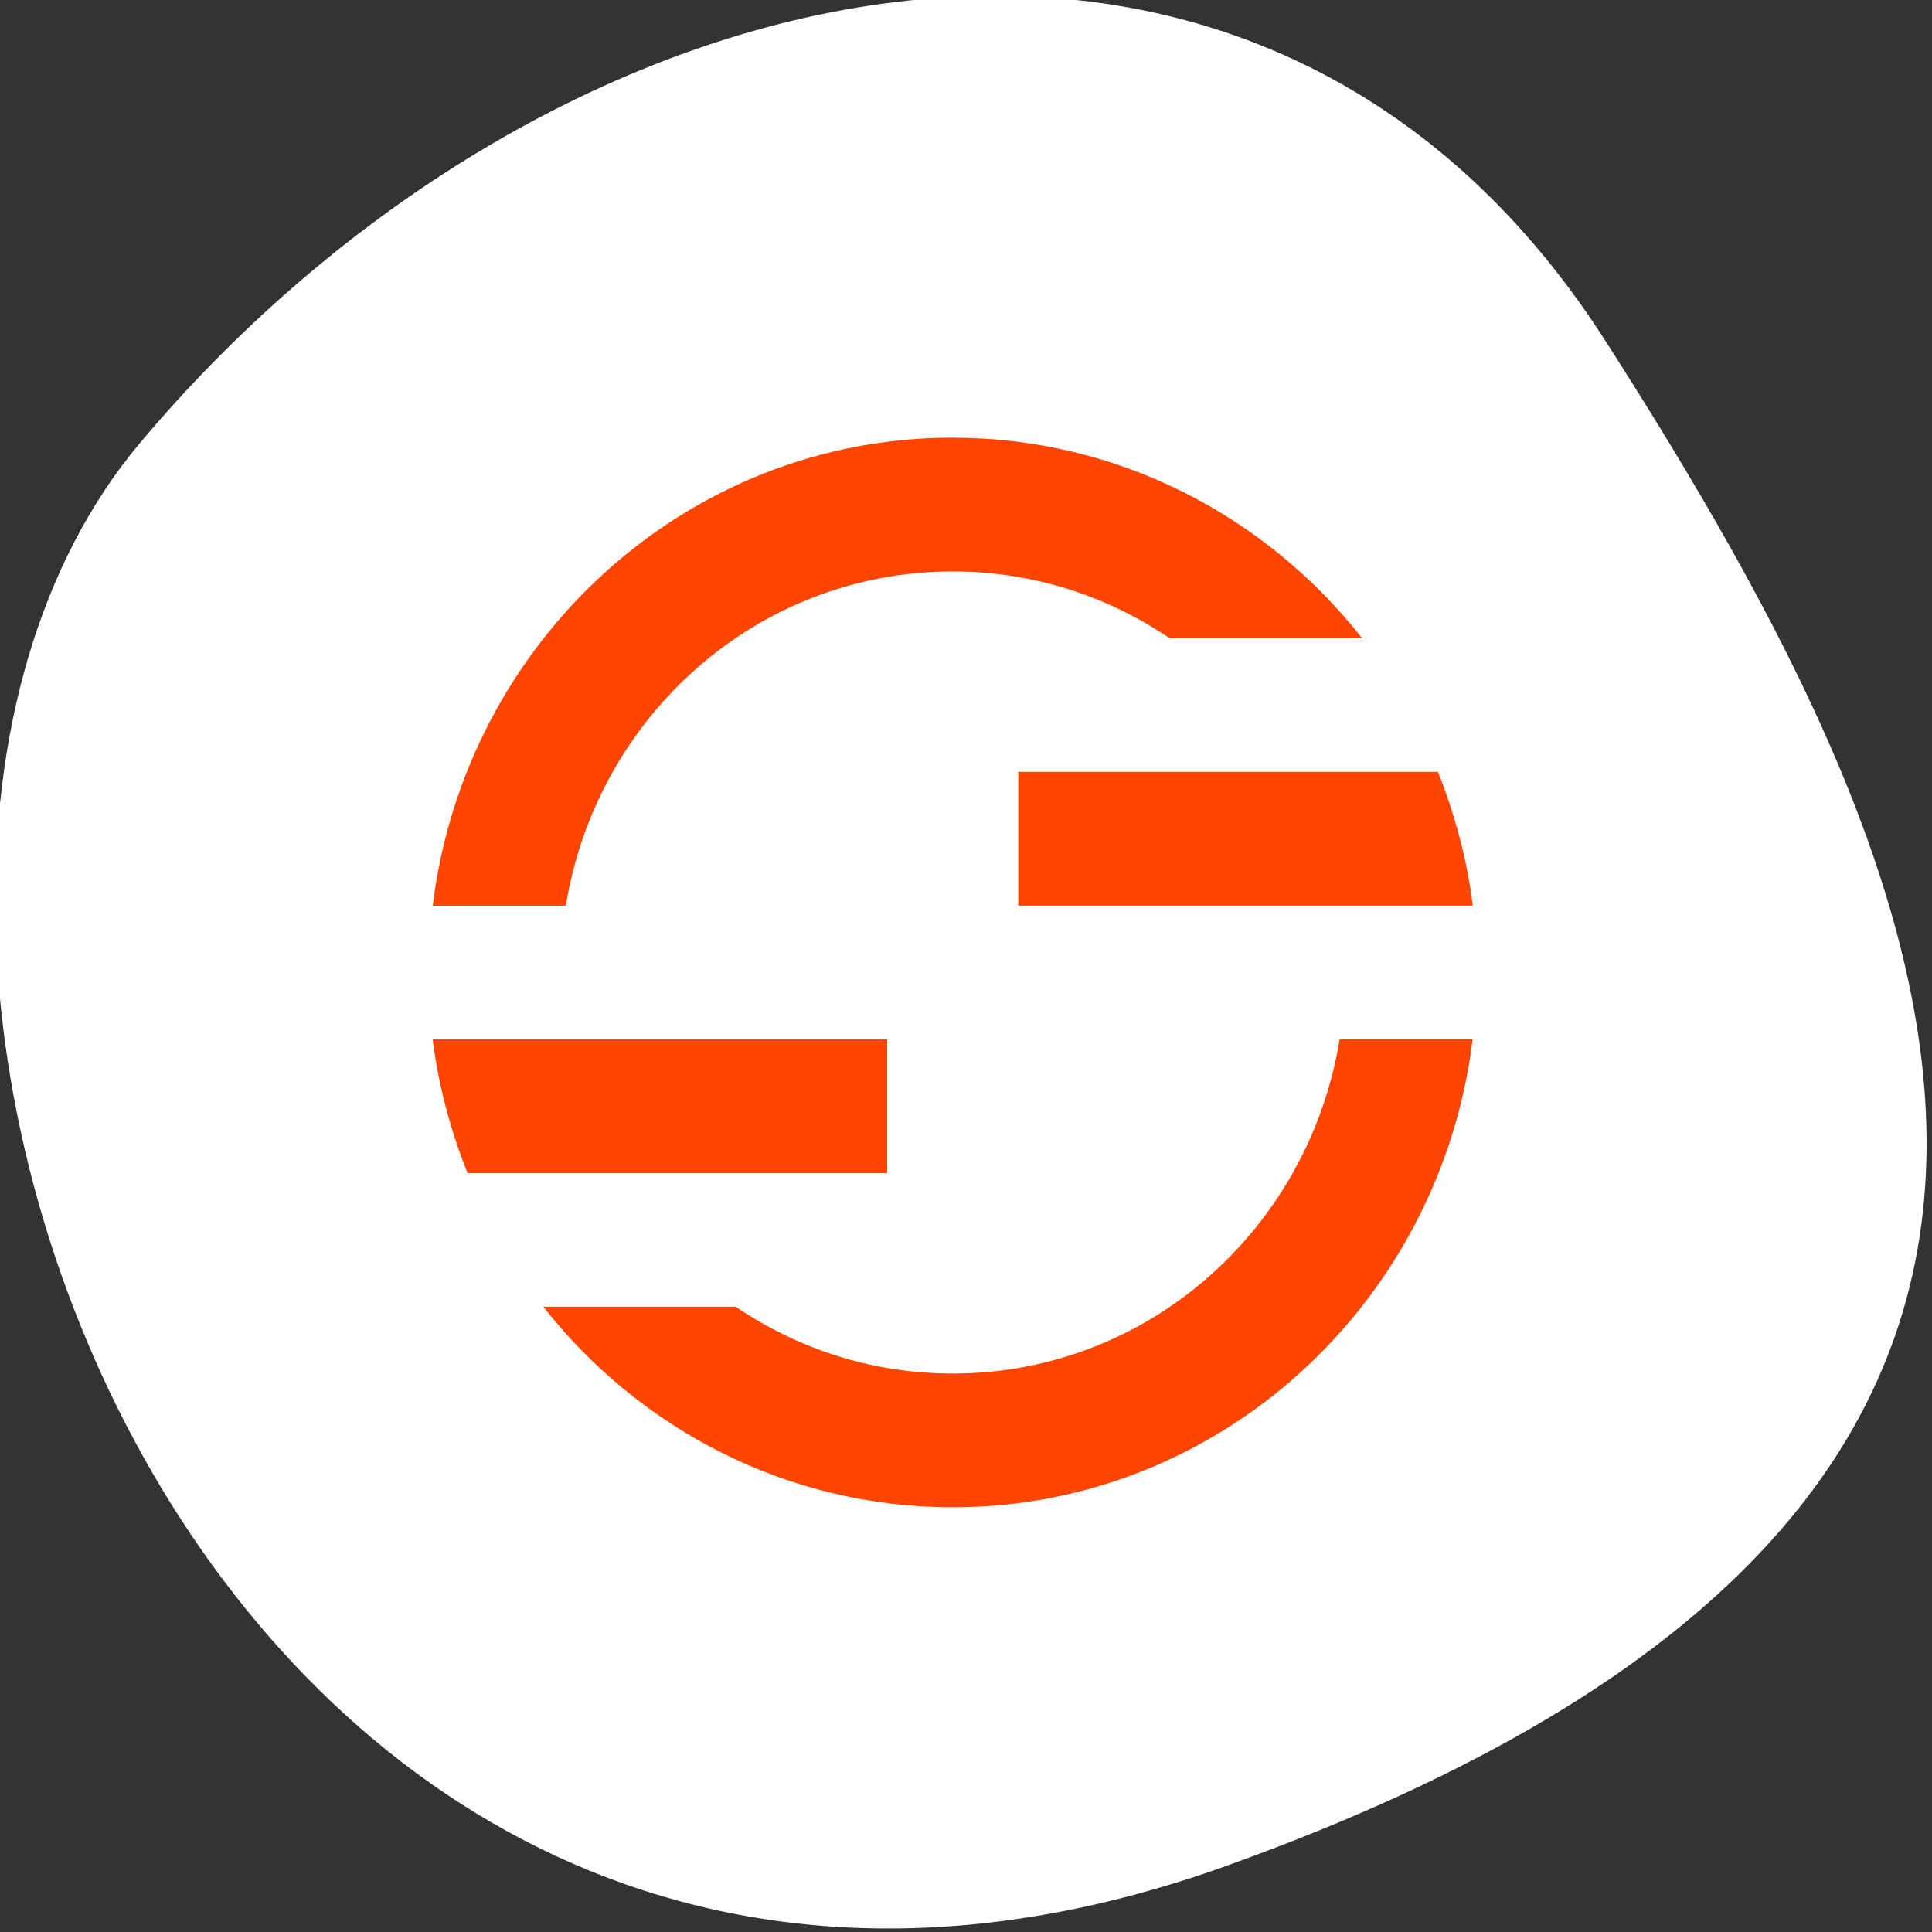 <svg xmlns="http://www.w3.org/2000/svg" viewBox="0 0 256 256"><rect x="0" y="0" width="256" height="256" fill="#333333" stroke="none"/><defs><clipPath><path d="M 0,64 H64 V128 H0 z"/></clipPath></defs><path d="m -1360.14 1641.33 c 46.11 -98.28 -119.59 -146.07 -181.85 -106.06 -62.25 40.01 -83.52 108.58 -13.01 143.08 70.51 34.501 148.75 61.26 194.86 -37.03 z" transform="matrix(0 1.037 1.357 0 -2064.79 1657.71)" style="fill:#fff;color:#000"/><path d="m 126.24 57.988 c -35.403 0 -64.62 27.07 -68.901 62.02 h 17.633 c 4.106 -25.17 25.44 -44.29 51.27 -44.29 10.648 0 20.502 3.262 28.755 8.859 h 25.499 c -12.728 -16.199 -32.33 -26.578 -54.25 -26.578 z m 8.685 44.29 v 17.723 h 42.59 h 9.495 h 8.139 c -0.757 -6.167 -2.405 -12.149 -4.612 -17.723 h -3.527 h -15.734 h -36.35 z m -77.59 35.435 c 0.757 6.167 2.405 12.149 4.612 17.723 h 19.26 h 36.35 v -17.723 h -42.59 h -17.633 z m 120.17 0 c -4.106 25.17 -25.44 44.29 -51.27 44.29 -10.648 0 -20.502 -3.262 -28.755 -8.859 h -25.499 c 12.728 16.199 32.33 26.578 54.25 26.578 35.403 0 64.62 -27.07 68.901 -62.02 h -17.633 z" style="fill:#ff4500"/></svg>